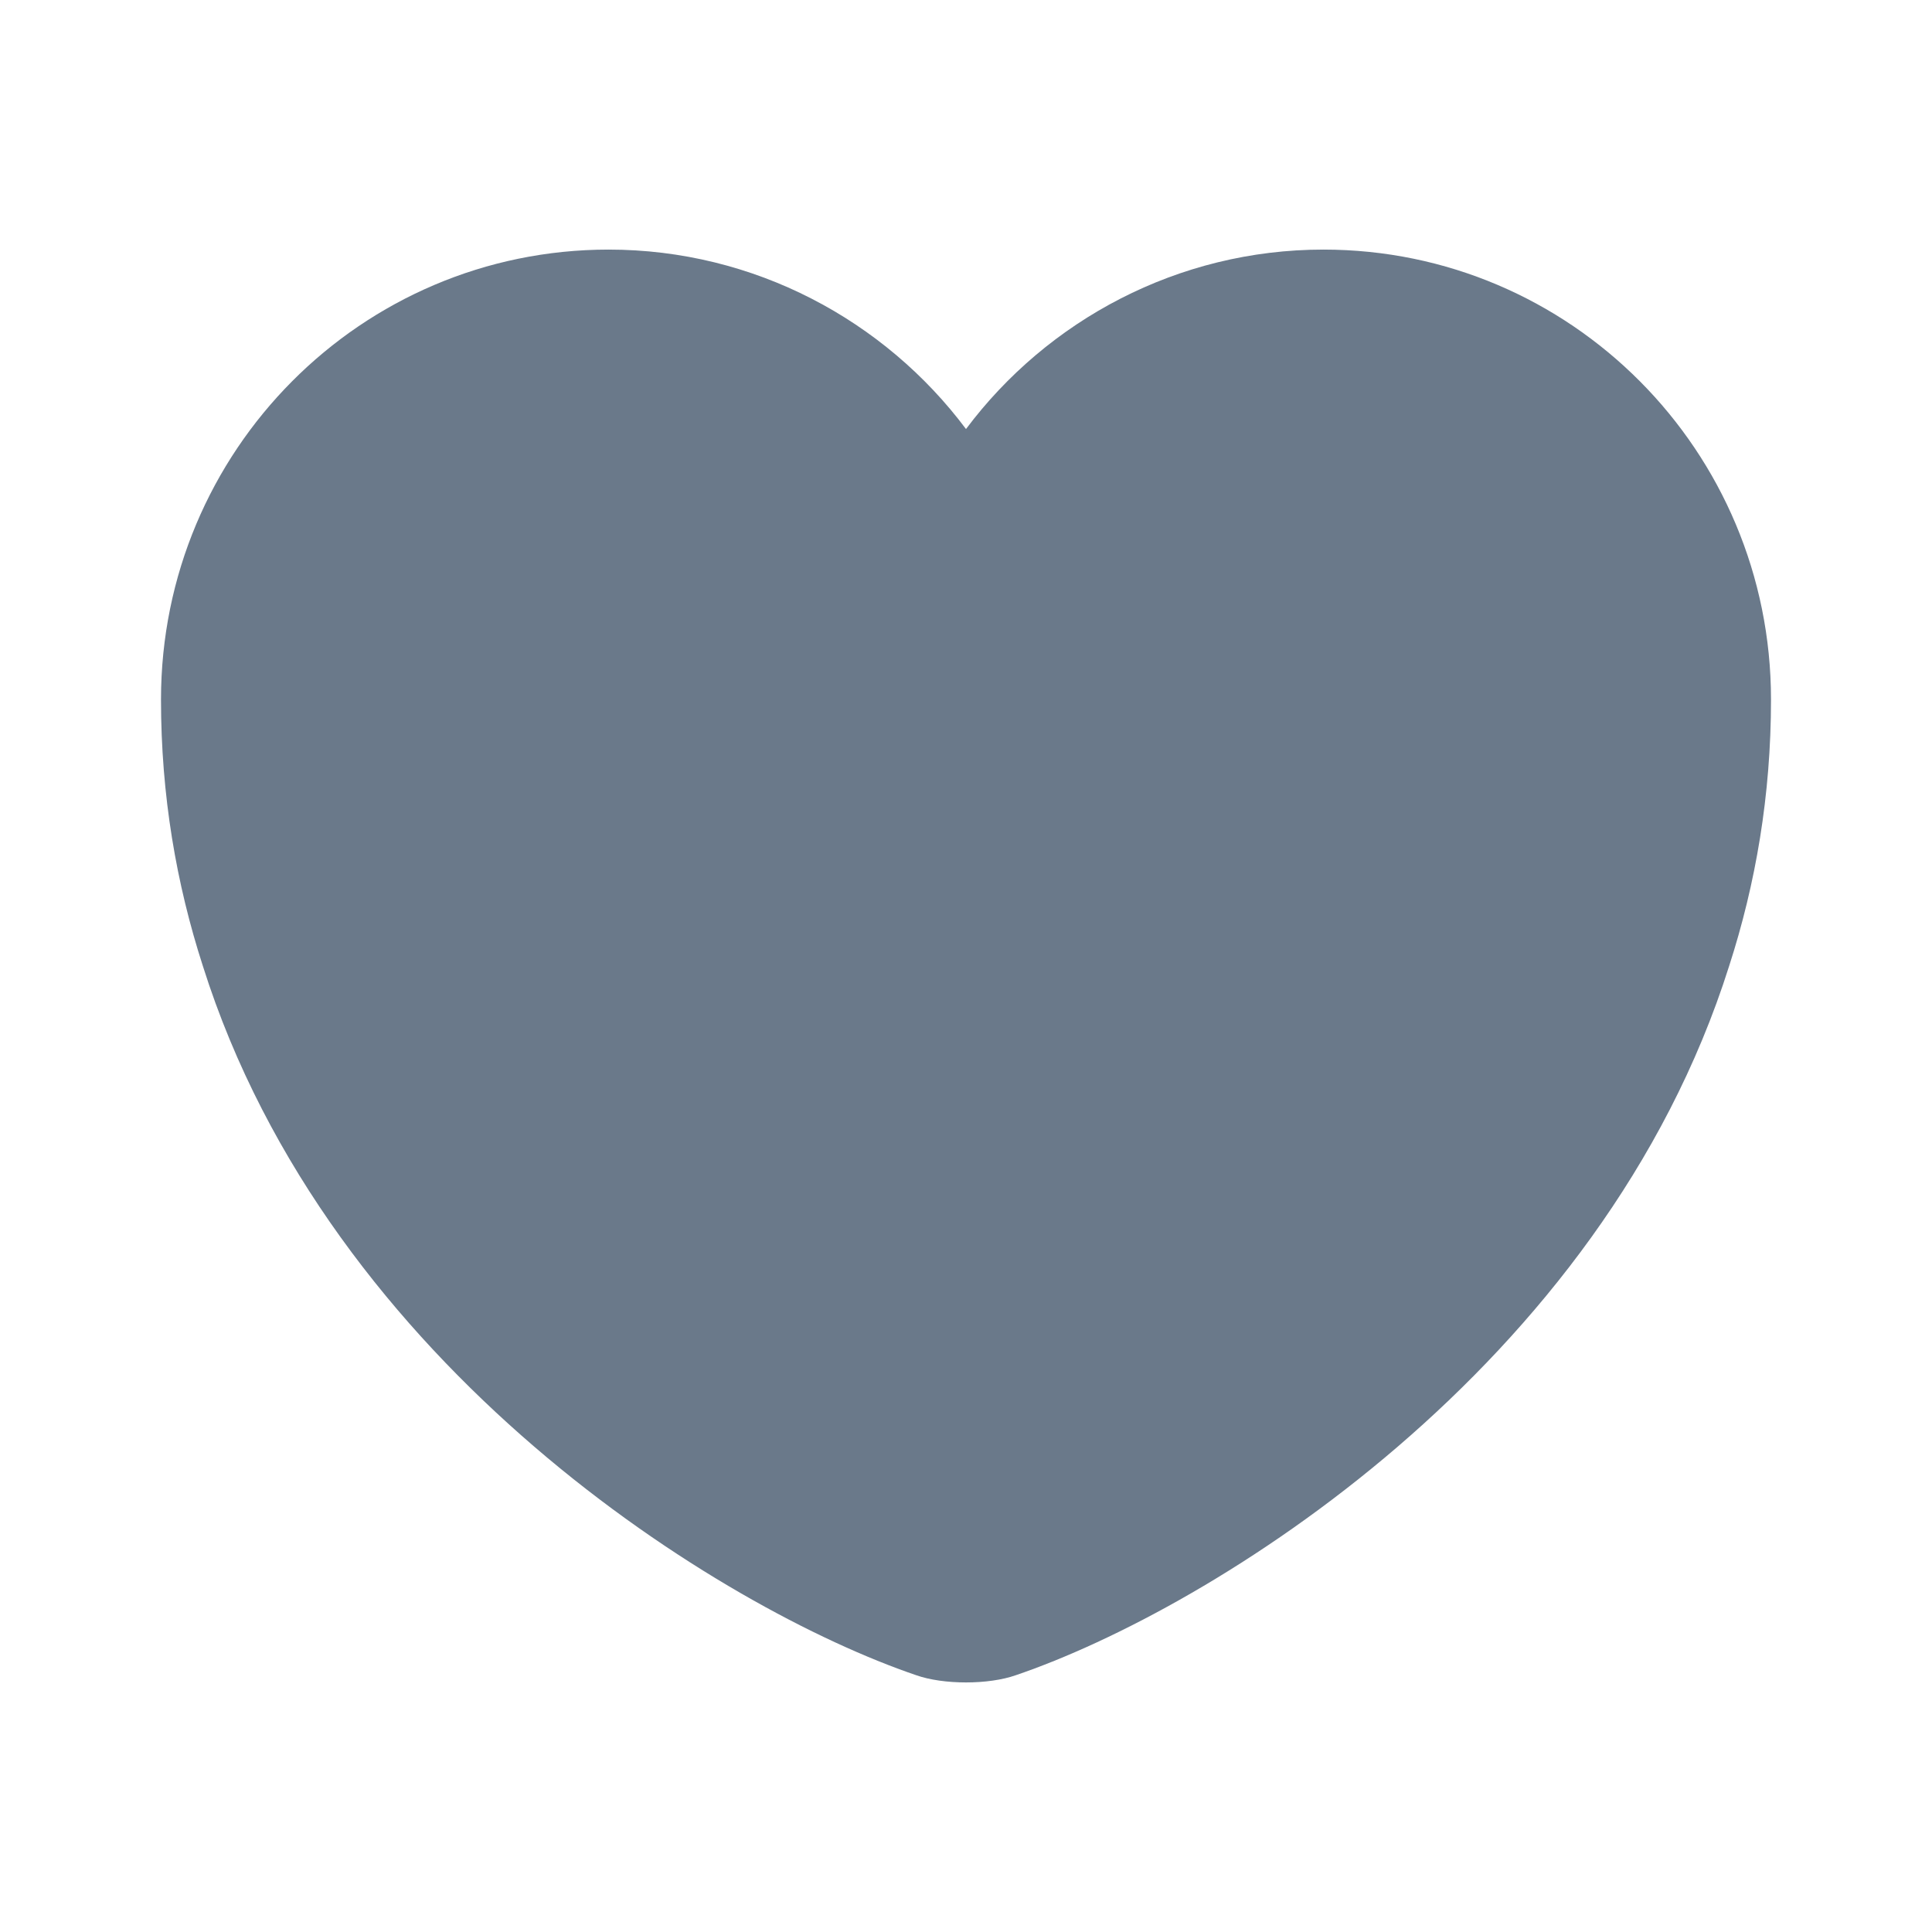 <svg width="27" height="27" viewBox="0 0 27 27" fill="none" xmlns="http://www.w3.org/2000/svg">
<path d="M18.495 3.488C16.459 3.488 14.636 4.478 13.5 5.996C12.364 4.478 10.541 3.488 8.505 3.488C5.051 3.488 2.25 6.3 2.25 9.776C2.25 11.115 2.464 12.352 2.835 13.5C4.612 19.125 10.091 22.489 12.803 23.411C13.185 23.546 13.815 23.546 14.197 23.411C16.909 22.489 22.387 19.125 24.165 13.5C24.536 12.352 24.75 11.115 24.75 9.776C24.75 6.3 21.949 3.488 18.495 3.488Z" fill="#6A798A"/>
</svg>
